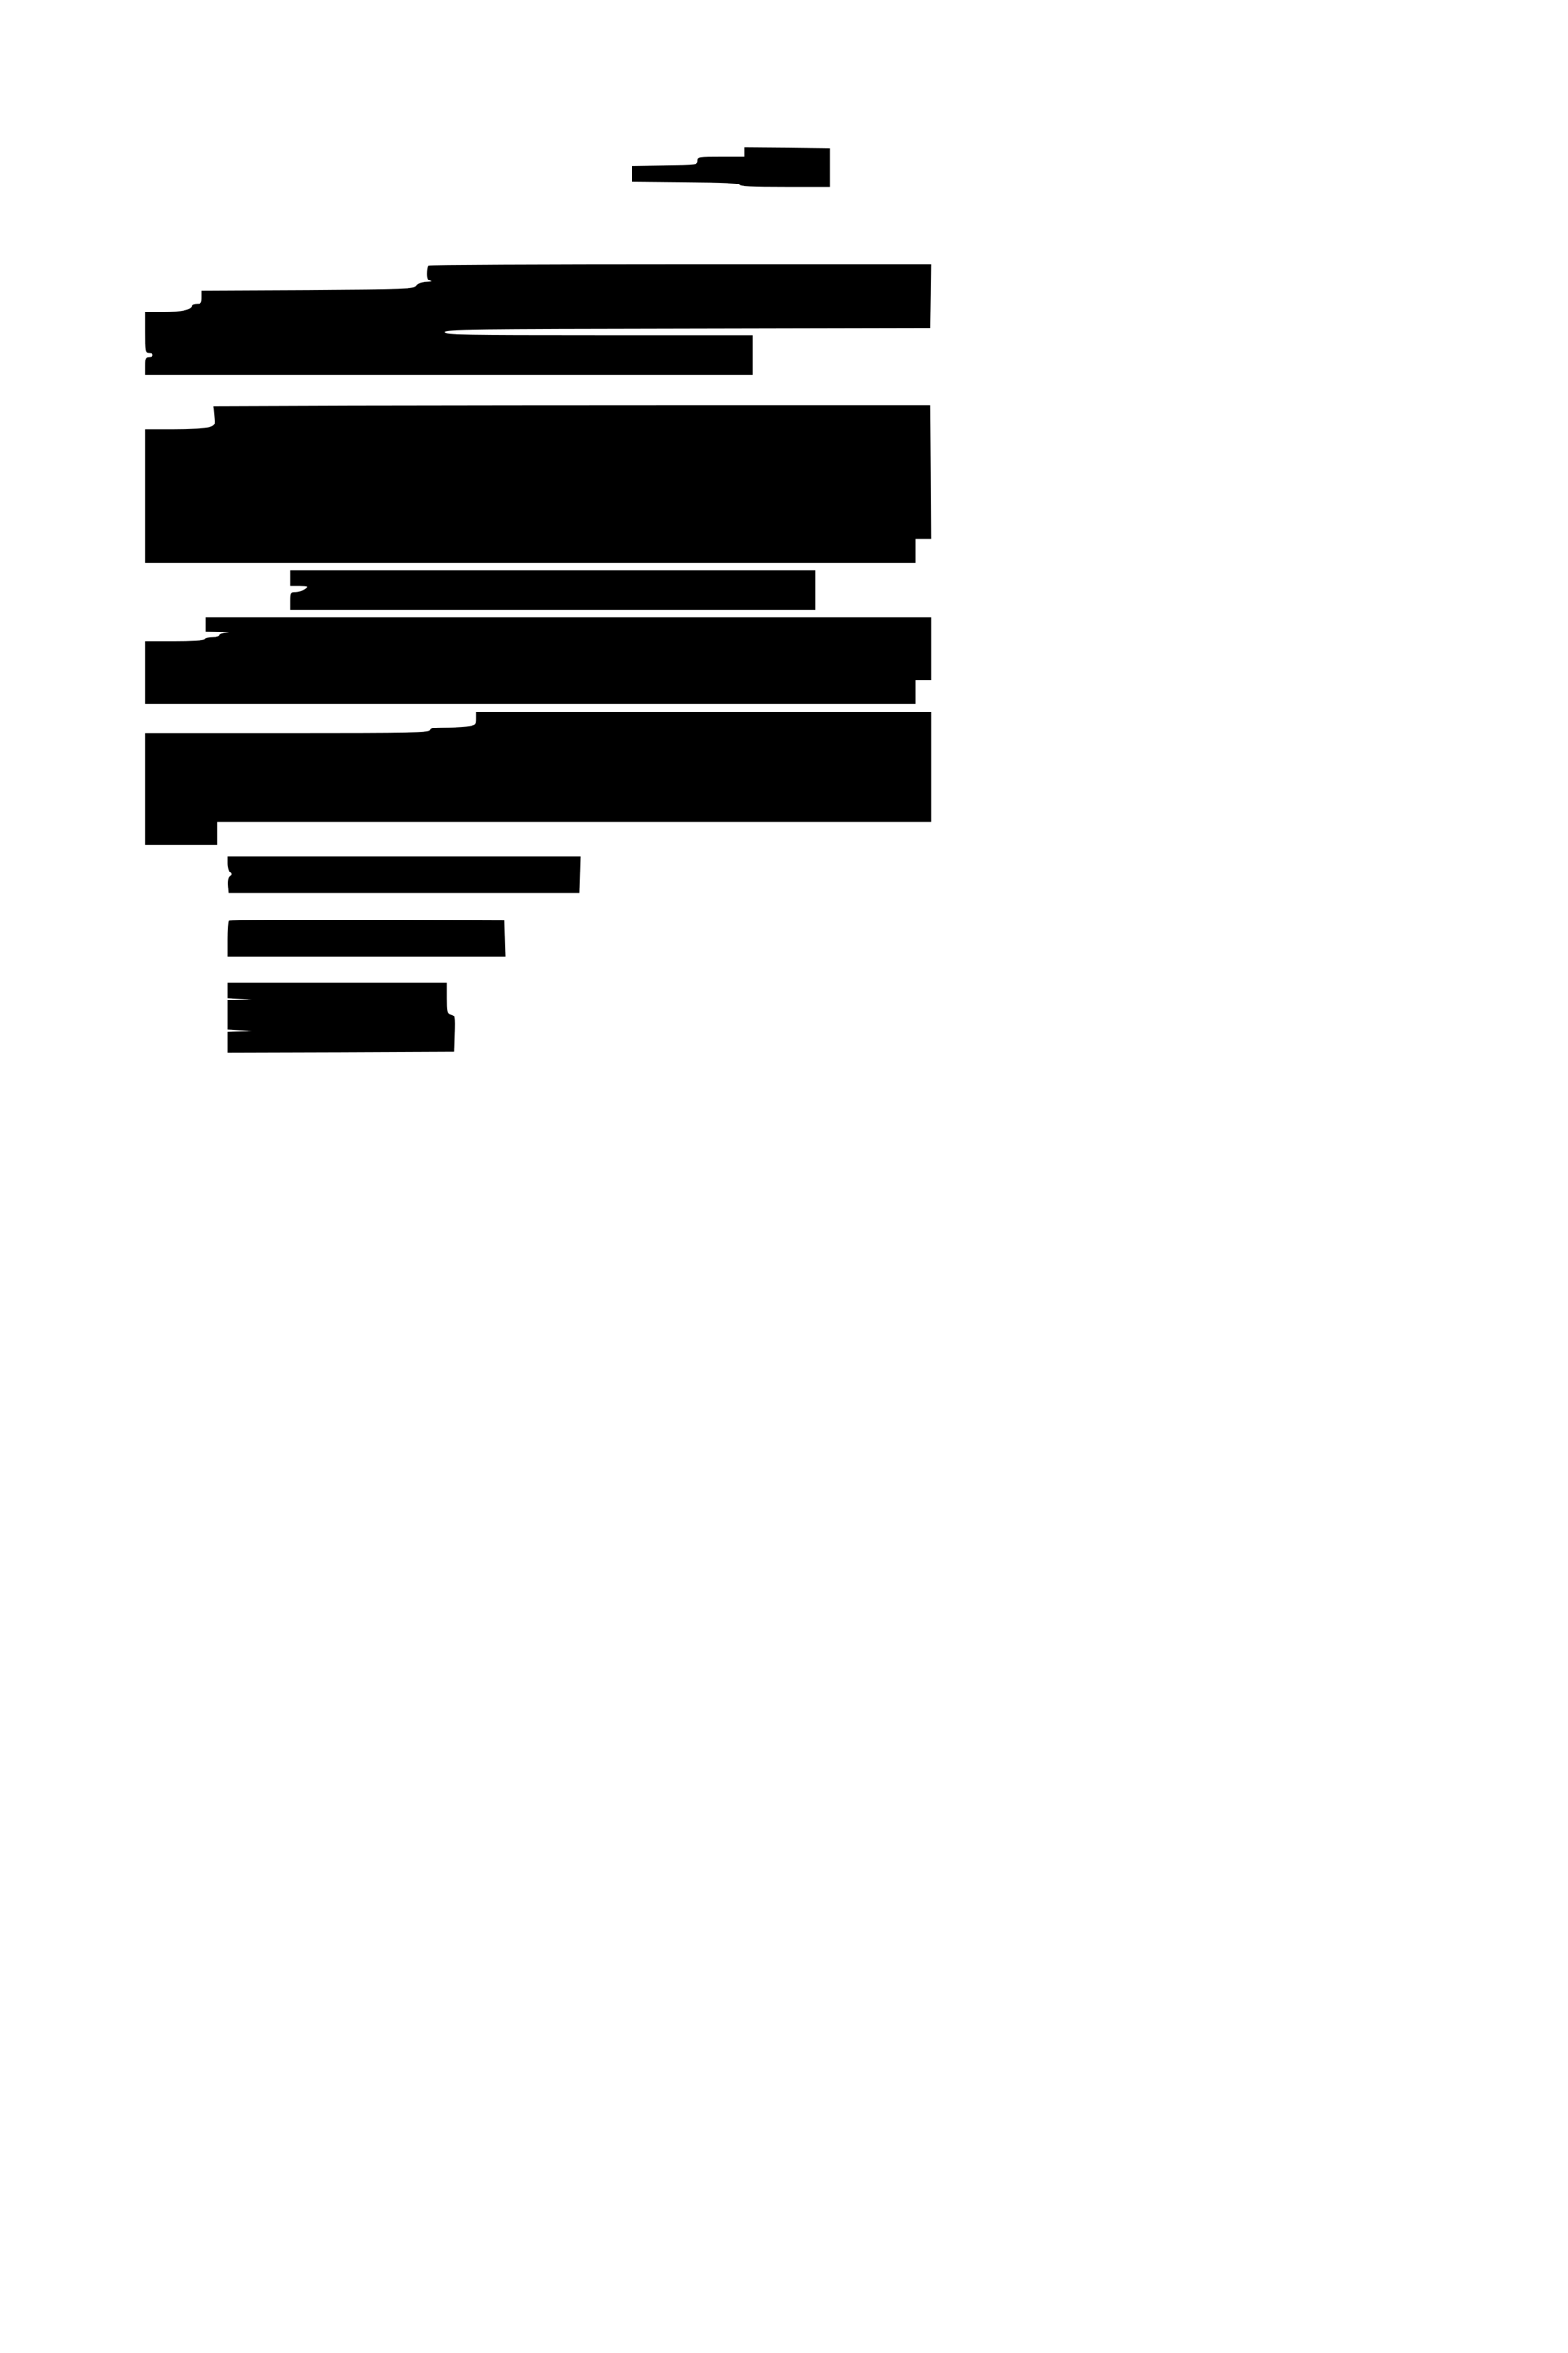 <?xml version="1.0" standalone="no"?>
<!DOCTYPE svg PUBLIC "-//W3C//DTD SVG 20010904//EN"
 "http://www.w3.org/TR/2001/REC-SVG-20010904/DTD/svg10.dtd">
<svg version="1.0" xmlns="http://www.w3.org/2000/svg"
 width="800pt" height="1200pt" viewBox="0 0 800 1200"
 preserveAspectRatio="xMidYMid meet">
<g transform="translate(0,1200) scale(0.1,-0.1)"
fill="#000000" stroke="none">
<path d="M3800 11225 l0 -25 -120 0 c-113 0 -120 -1 -120 -20 0 -19 -8 -20
-167 -22 l-168 -3 0 -40 0 -40 270 -3 c200 -2 271 -5 277 -15 5 -9 65 -12 235
-12 l228 0 0 100 0 100 -217 3 -218 2 0 -25z"/>
<path d="M2187 10643 c-4 -3 -7 -21 -7 -39 0 -23 5 -34 18 -37 9 -3 -1 -5 -22
-6 -24 -1 -44 -7 -52 -18 -11 -17 -53 -18 -553 -22 l-541 -3 0 -34 c0 -30 -3
-34 -25 -34 -14 0 -25 -4 -25 -8 0 -20 -57 -32 -145 -32 l-95 0 0 -105 c0 -98
1 -105 20 -105 11 0 20 -4 20 -10 0 -5 -9 -10 -20 -10 -17 0 -20 -7 -20 -45
l0 -45 1550 0 1550 0 0 100 0 100 -785 0 c-690 0 -785 2 -785 15 0 13 147 15
1238 17 l1237 3 3 163 2 162 -1278 0 c-703 0 -1282 -3 -1285 -7z"/>
<path d="M1796 9933 l-709 -3 5 -50 c5 -47 4 -49 -25 -60 -16 -5 -97 -10 -178
-10 l-149 0 0 -340 0 -340 1965 0 1965 0 0 60 0 60 40 0 40 0 -2 343 -3 342
-1120 0 c-616 0 -1439 -1 -1829 -2z"/>
<path d="M1480 9050 l0 -40 48 0 c43 -1 46 -2 28 -15 -11 -8 -32 -15 -48 -15
-27 0 -28 -2 -28 -45 l0 -45 1340 0 1340 0 0 100 0 100 -1340 0 -1340 0 0 -40z"/>
<path d="M1050 8815 l0 -35 73 -2 c40 -1 55 -3 35 -5 -21 -2 -38 -8 -38 -14 0
-5 -15 -9 -34 -9 -19 0 -38 -4 -41 -10 -4 -6 -67 -10 -156 -10 l-149 0 0 -160
0 -160 1965 0 1965 0 0 60 0 60 40 0 40 0 0 160 0 160 -1850 0 -1850 0 0 -35z"/>
<path d="M2430 8336 c0 -33 -1 -33 -52 -40 -29 -3 -81 -6 -116 -6 -46 0 -64
-4 -68 -15 -5 -13 -96 -15 -730 -15 l-724 0 0 -285 0 -285 185 0 185 0 0 60 0
60 1820 0 1820 0 0 280 0 280 -1160 0 -1160 0 0 -34z"/>
<path d="M1160 7597 c0 -18 6 -39 12 -45 10 -10 10 -14 0 -21 -8 -5 -12 -23
-10 -47 l3 -39 895 0 895 0 3 93 3 92 -901 0 -900 0 0 -33z"/>
<path d="M1167 7303 c-4 -3 -7 -46 -7 -95 l0 -88 710 0 711 0 -3 93 -3 92
-701 3 c-385 1 -704 -1 -707 -5z"/>
<path d="M1160 6950 l0 -39 63 -4 62 -3 -62 -2 -63 -2 0 -75 0 -74 63 -4 62
-3 -62 -2 -63 -2 0 -55 0 -55 578 2 577 3 3 93 c3 87 1 94 -18 99 -18 5 -20
13 -20 84 l0 79 -560 0 -560 0 0 -40z"/>
</g>
</svg>

